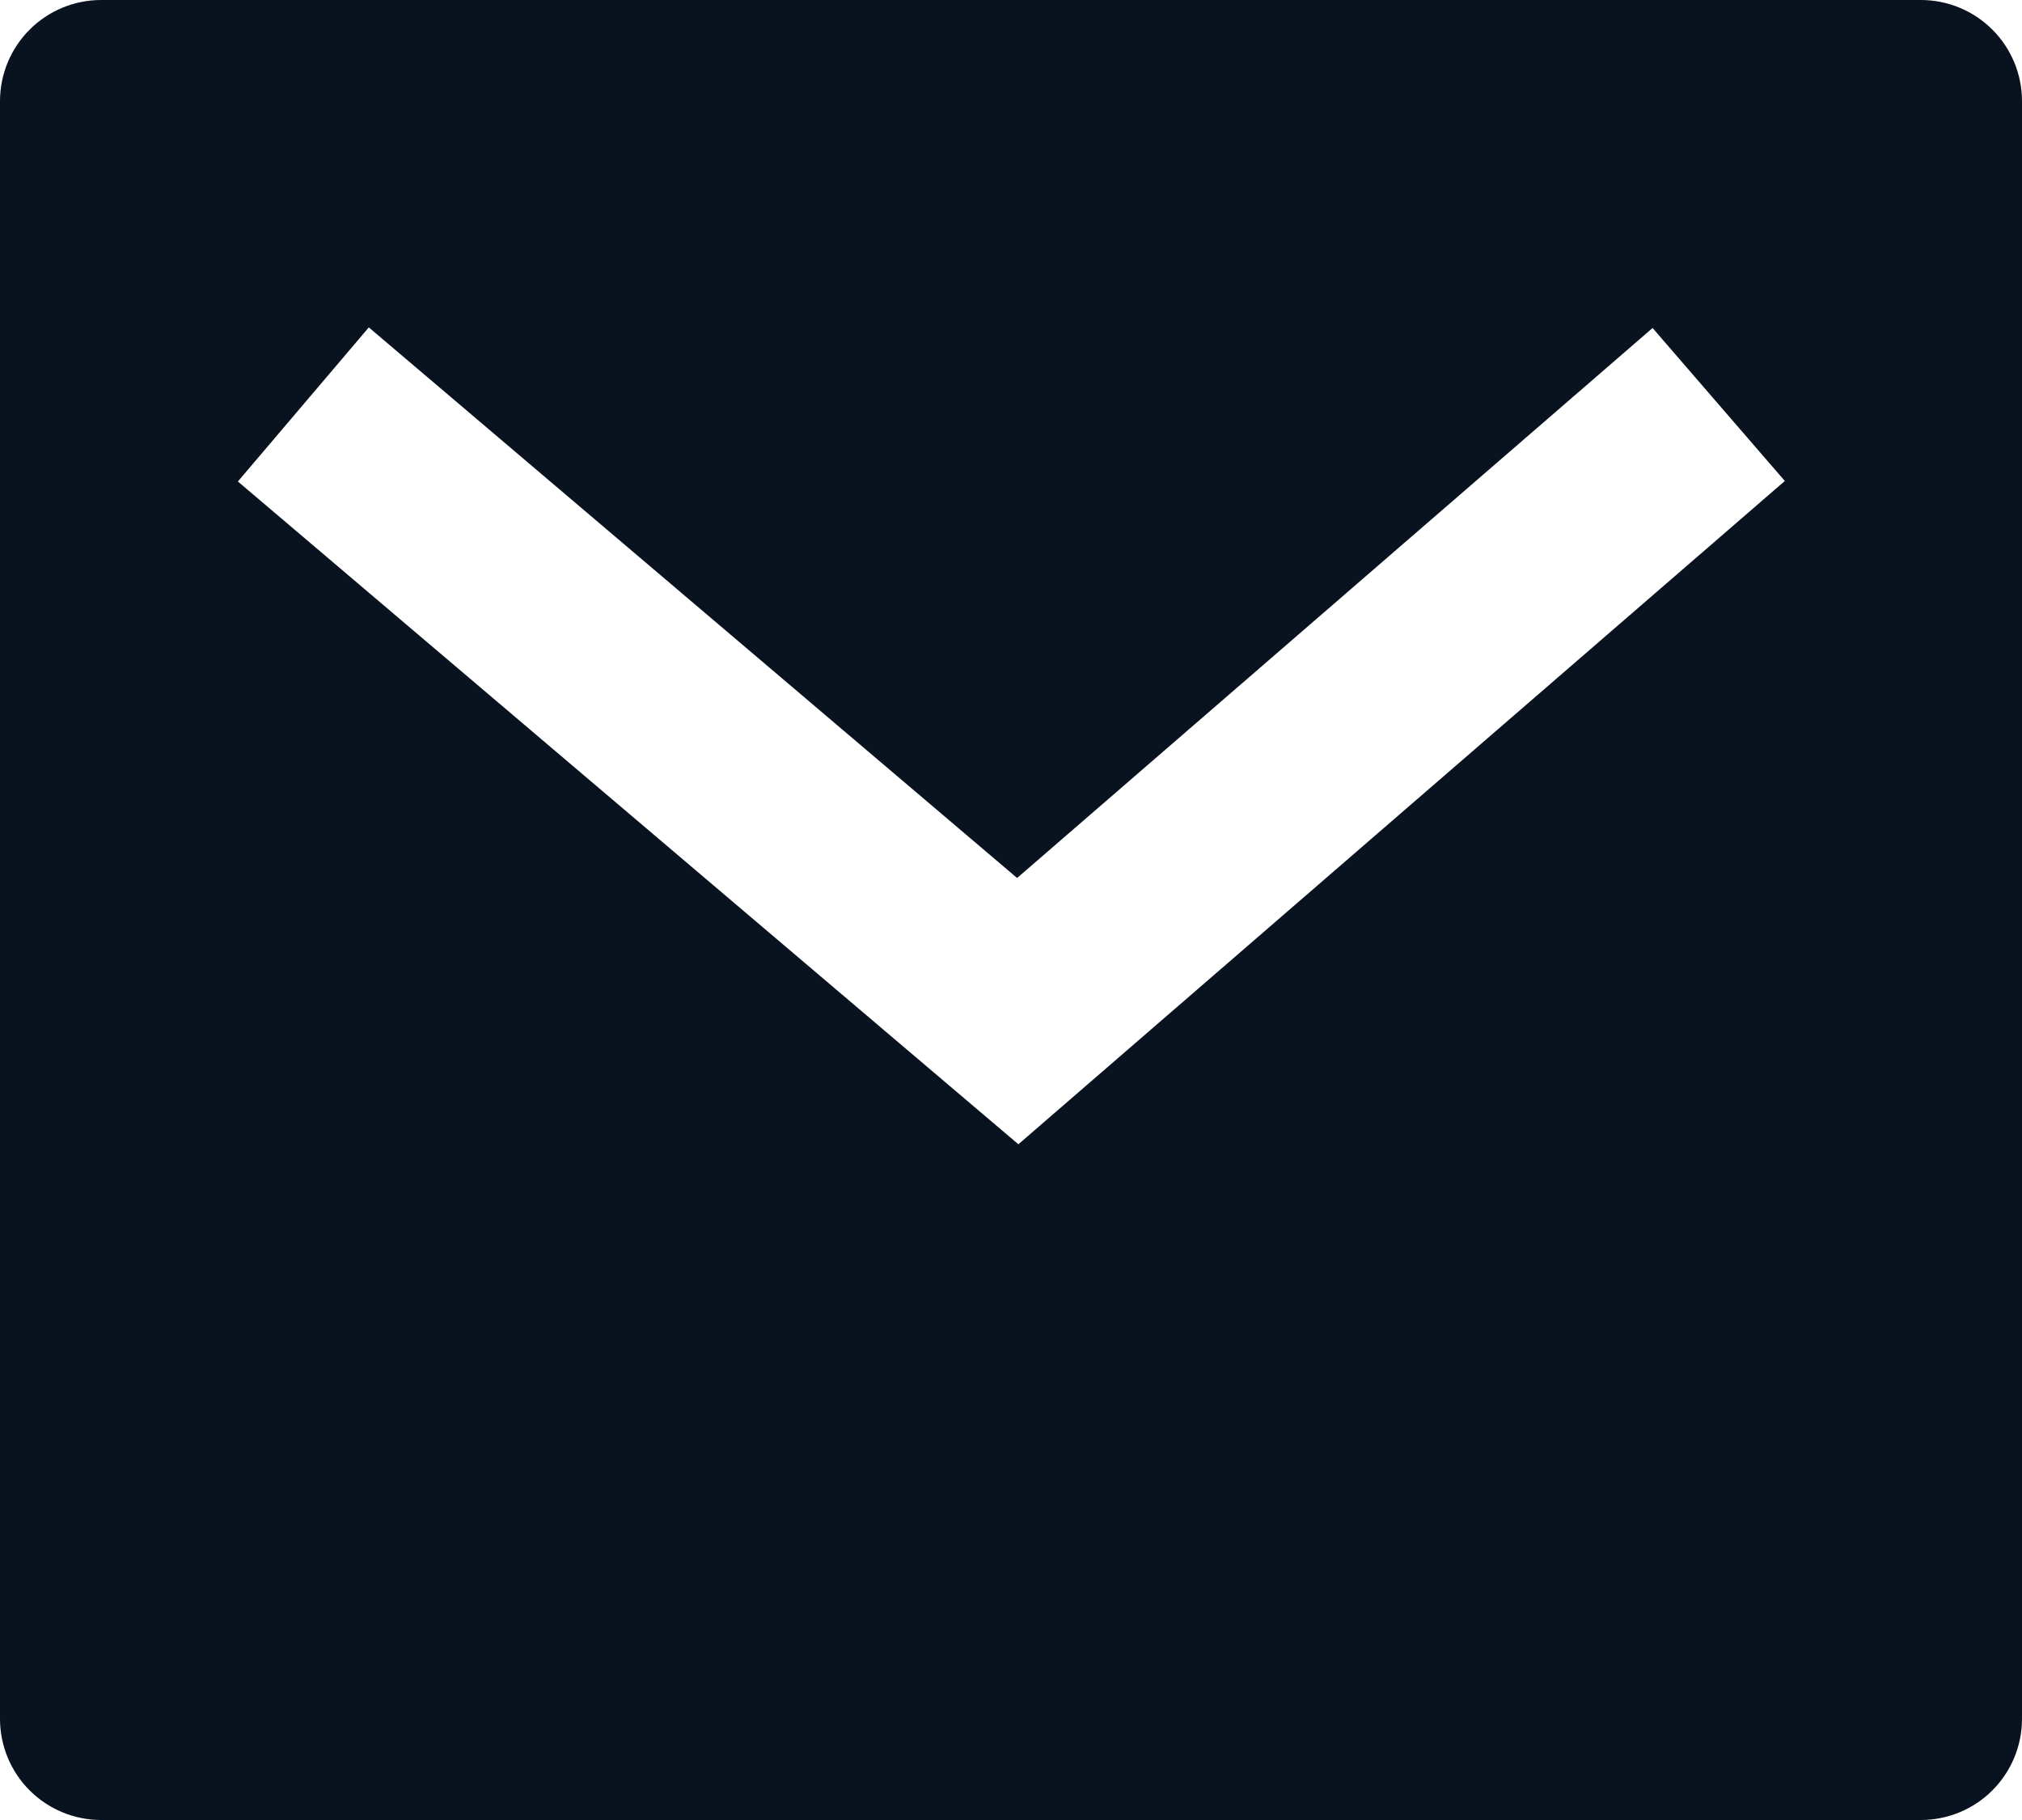 <svg width="40" height="36" viewBox="0 0 40 36" fill="none" xmlns="http://www.w3.org/2000/svg" xmlns:xlink="http://www.w3.org/1999/xlink">
<path d="M2,0L38,0C38.53,0 39.039,0.211 39.414,0.586C39.789,0.961 40,1.47 40,2L40,34C40,34.53 39.789,35.039 39.414,35.414C39.039,35.789 38.53,36 38,36L2,36C1.47,36 0.961,35.789 0.586,35.414C0.211,35.039 0,34.53 0,34L0,2C0,1.47 0.211,0.961 0.586,0.586C0.961,0.211 1.47,0 2,0ZM20.12,17.366L7.296,6.476L4.706,9.524L20.146,22.634L35.308,9.514L32.692,6.488L20.122,17.366L20.12,17.366Z" fill="#09121F"/>
</svg>
